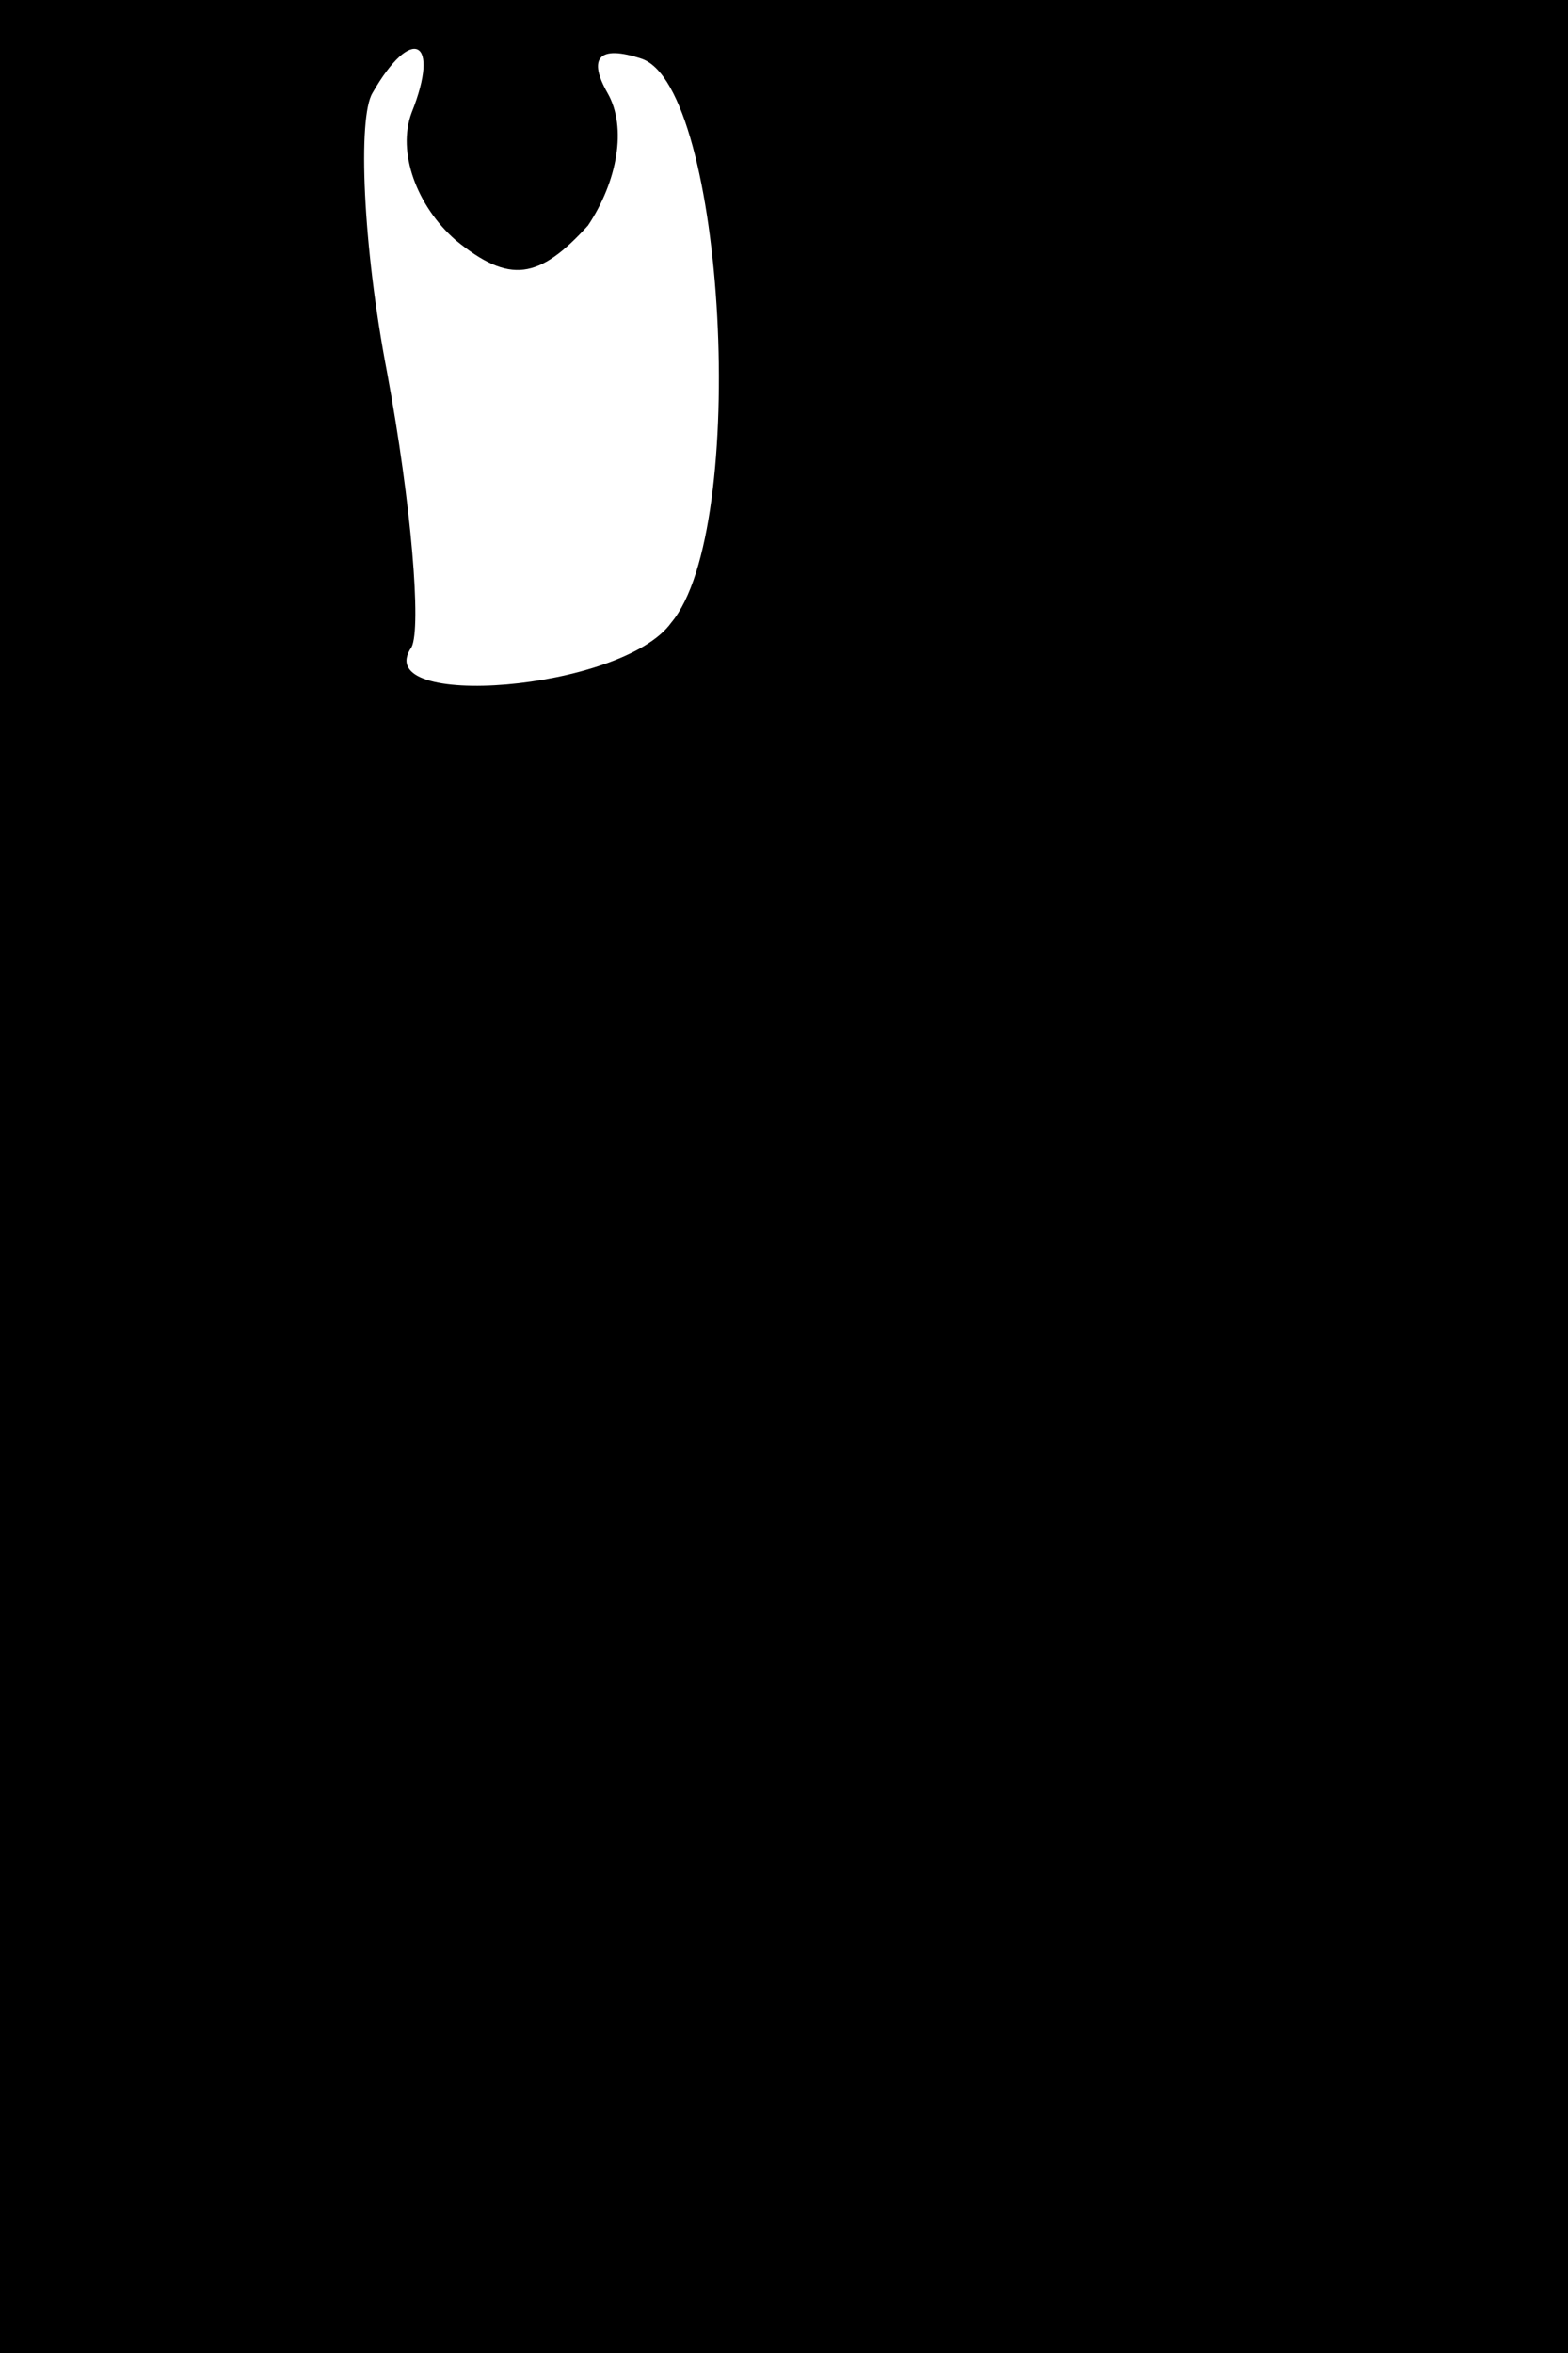 <?xml version="1.0" standalone="no"?>
<!DOCTYPE svg PUBLIC "-//W3C//DTD SVG 20010904//EN"
 "http://www.w3.org/TR/2001/REC-SVG-20010904/DTD/svg10.dtd">
<svg version="1.0" xmlns="http://www.w3.org/2000/svg"
 width="32pt" height="48pt" viewBox="0 0 32 48"
 preserveAspectRatio="xMidYMid meet">
<rect x="0" y="0" width="32" height="48" fill="#808080" stroke="none"/>
<g transform="translate(0,48) scale(0.1,-0.1)"
fill="#000000" stroke="none">
<path fill="#000000" stroke="none" d="M0 240 l0 -240 160 0 160 0 0 240 0
240 -160 0 -160 0 0 -240z"/>
<path fill="#ffffff" stroke="none" d="M84 457 c-3 -8 1 -19 9 -26 11 -9 17
-8 27 3 6 9 8 20 4 27 -4 7 -2 10 7 7 17 -6 22 -96 6 -115 -10 -14 -62 -18
-53 -5 2 4 0 29 -5 56 -5 26 -6 52 -3 57 8 14 14 11 8 -4z"/>
</g>
</svg>
